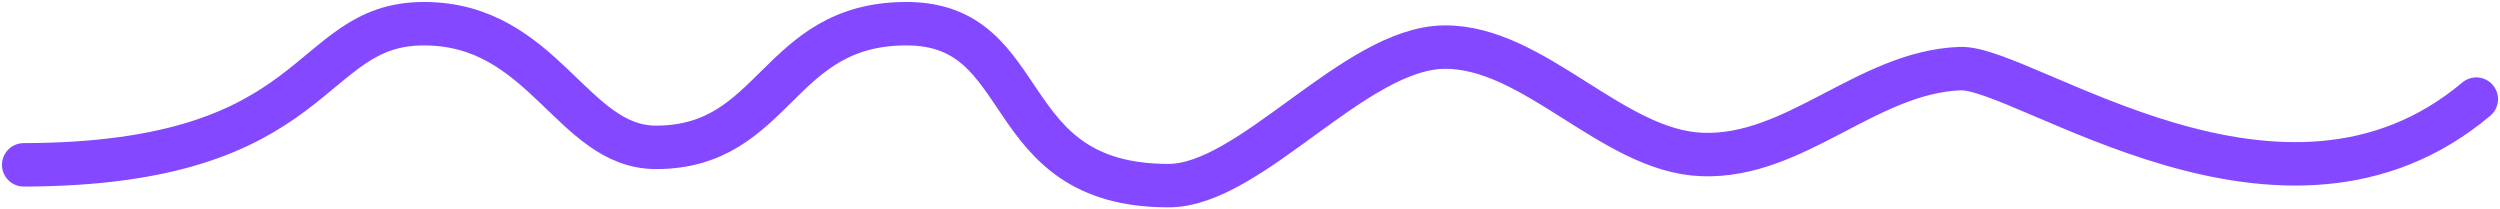 <?xml version="1.0" encoding="UTF-8"?>
<svg width="633px" height="53px" viewBox="0 0 633 53" version="1.1" xmlns="http://www.w3.org/2000/svg" xmlns:xlink="http://www.w3.org/1999/xlink">
    <title>squiggle</title>
    <g id="Shapes" stroke="none" stroke-width="1" fill="none" fill-rule="evenodd" stroke-linecap="round">
        <g id="squiggle" transform="translate(6, 6)" stroke="#8348FF" stroke-width="11">
            <path d="M0,35.738 C76.232,35.562 71.037,0 101.347,0 C131.657,0 138.816,31.309 160.09,31.309 C190.581,31.309 190.581,0 223.502,0 C256.423,0 245.966,41 289.886,41 C310.625,41 336.908,6.221 359.632,5.931 C382.355,5.642 402.264,32.29 424.974,33.12 C448.621,33.983 466.67,12.281 490.316,11.369 C506.49,10.745 571.993,60.308 621,19.096"></path>
        </g>
    </g>
</svg>